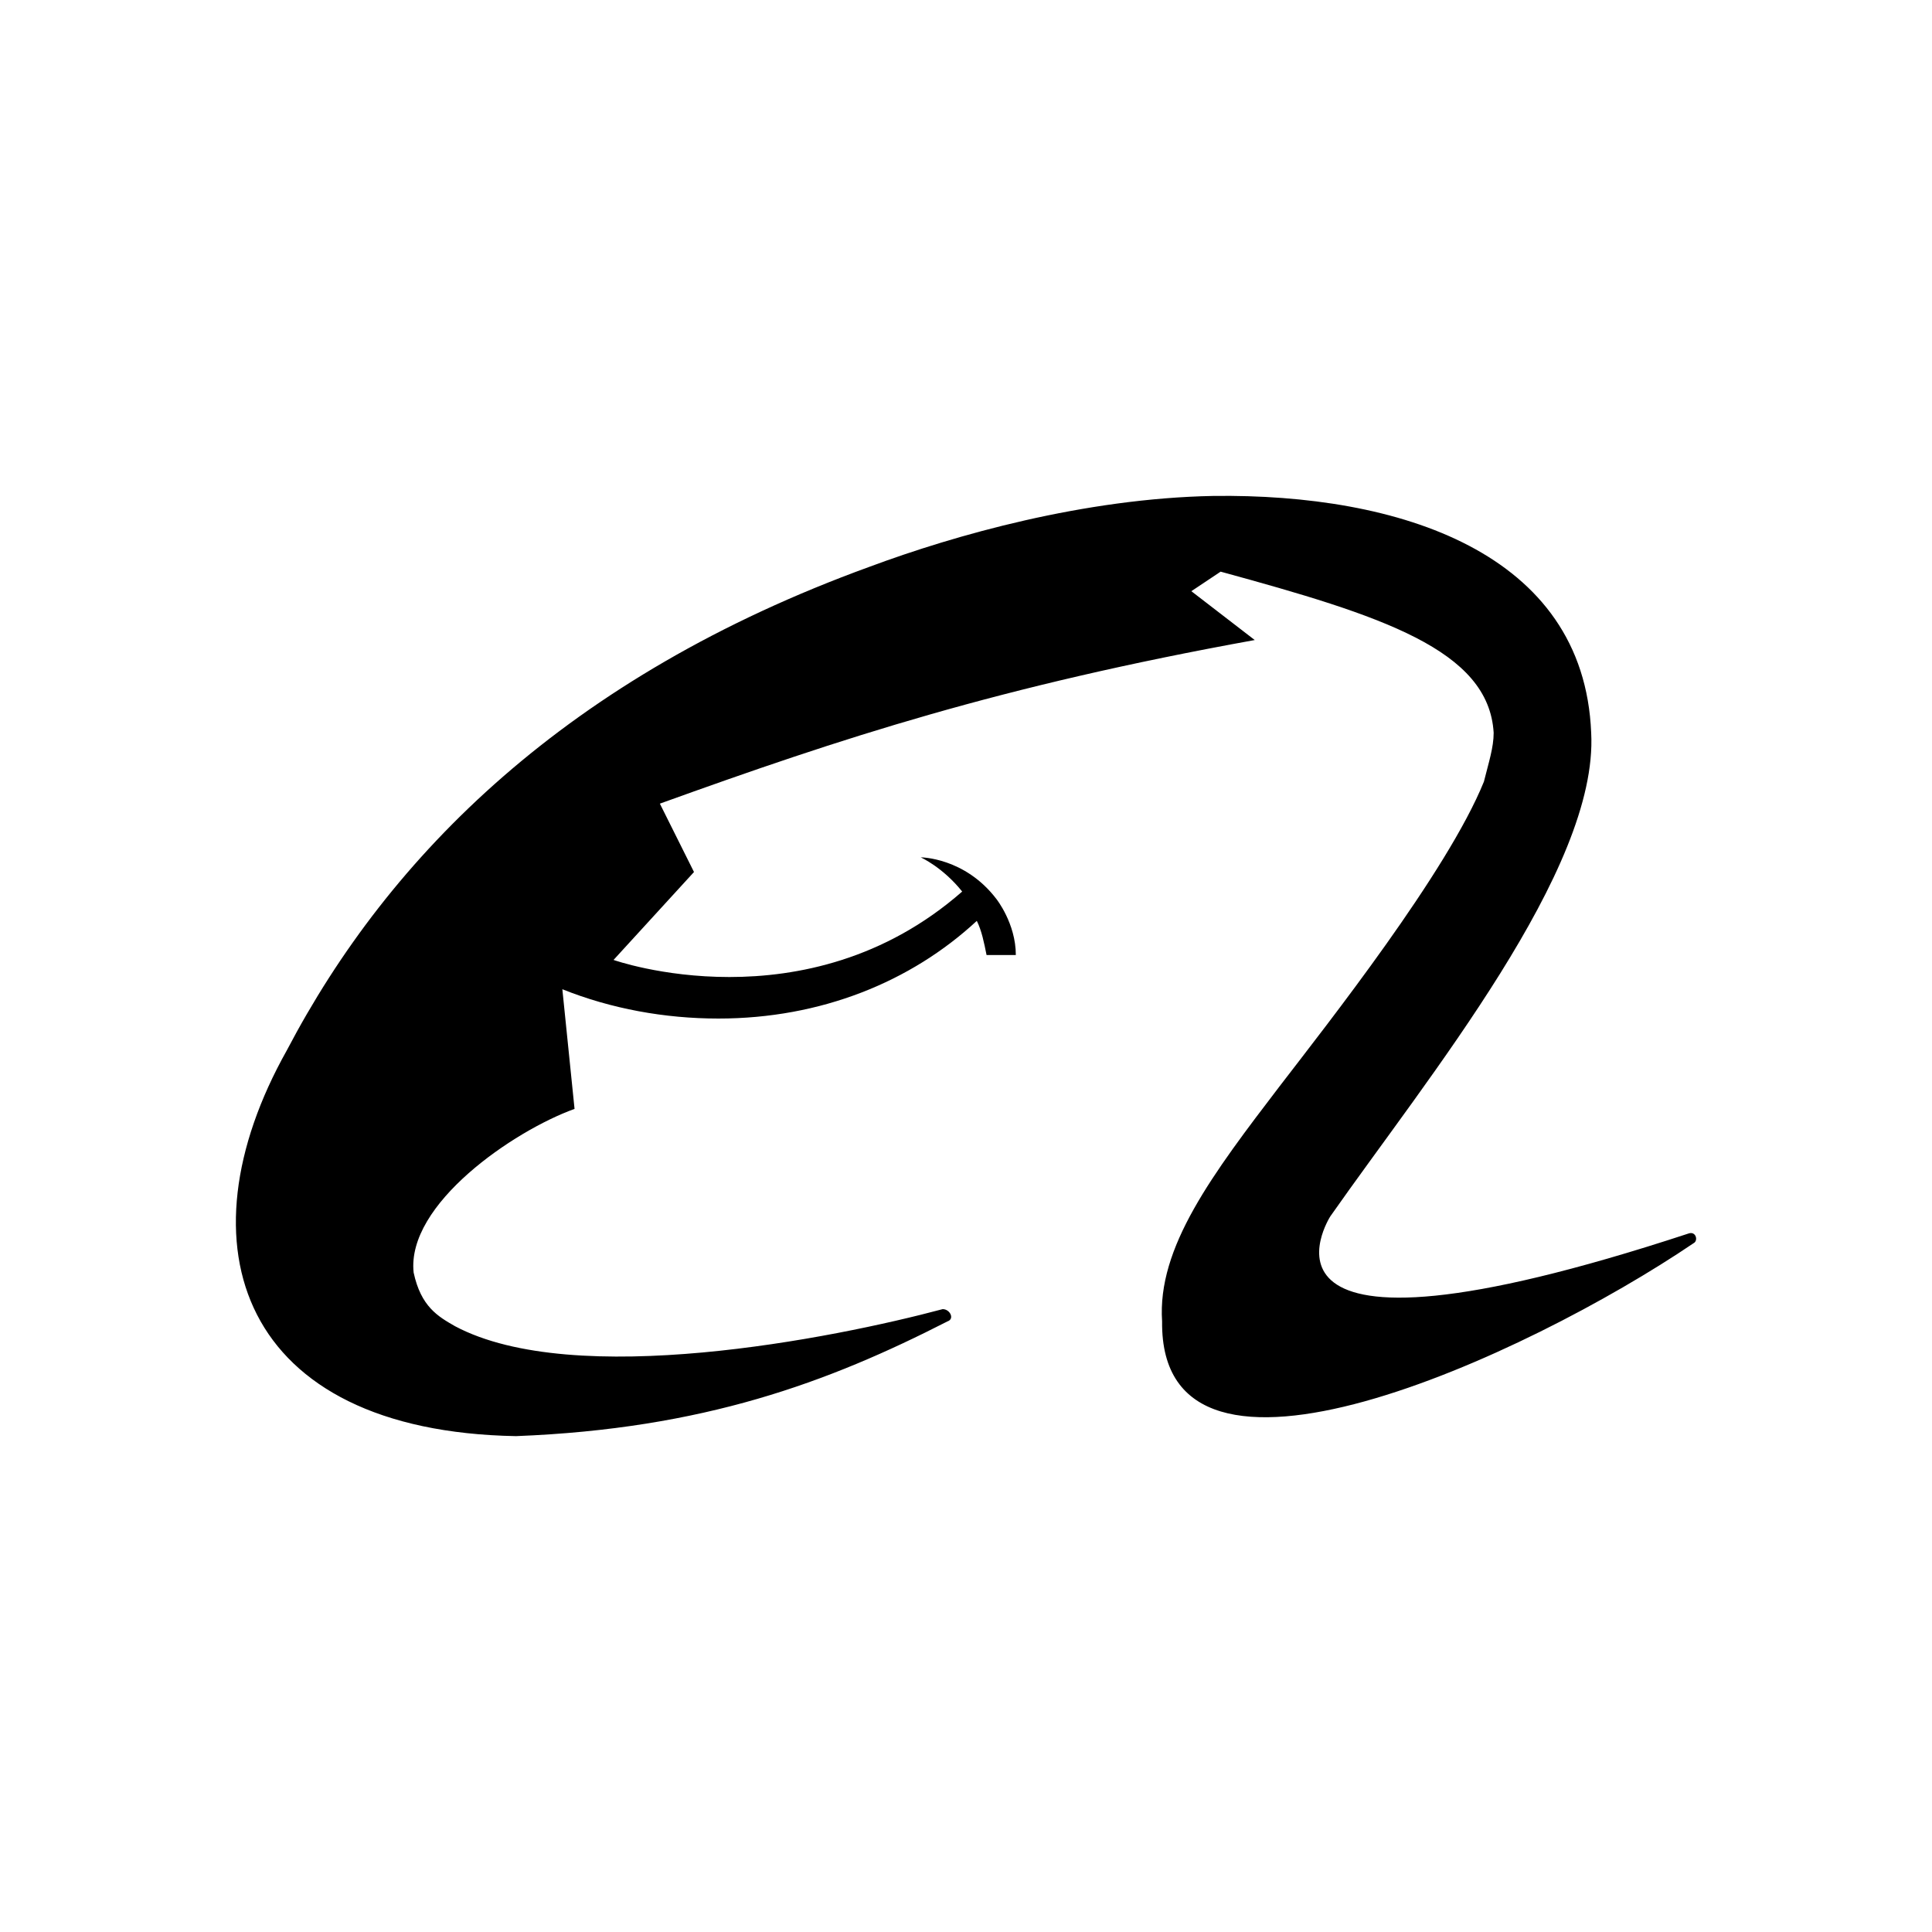 <svg width="86" height="86" viewBox="0 0 86 86" fill="none" xmlns="http://www.w3.org/2000/svg">
<path d="M59.217 54.144C63.558 47.948 71.155 38.708 70.829 32.62C70.504 24.576 62.256 21.968 54.008 22.076C48.256 22.185 42.504 23.816 38.706 25.229C25.249 30.12 17.327 38.056 12.769 46.752C7.885 55.448 10.707 63.709 22.97 63.927C31.326 63.601 36.861 61.535 42.179 58.818C42.504 58.709 42.287 58.274 41.962 58.274C37.078 59.579 25.575 61.861 20.257 59.035C19.497 58.6 18.738 58.166 18.412 56.644C18.087 53.6 22.862 50.339 25.575 49.361L25.032 44.034C27.203 44.904 29.59 45.339 31.978 45.339C36.536 45.339 40.551 43.708 43.481 40.991C43.698 41.425 43.807 41.969 43.915 42.512H45.218C45.218 41.099 44.349 40.012 44.349 40.012C42.938 38.164 40.985 38.164 40.985 38.164C40.985 38.164 41.962 38.599 42.83 39.686C35.885 45.773 27.311 42.73 27.311 42.73L30.892 38.816L29.373 35.773C37.512 32.838 44.458 30.555 55.853 28.49L53.031 26.316L54.334 25.446C61.496 27.403 66.271 28.924 66.488 32.62C66.488 33.273 66.271 33.925 66.054 34.794C64.426 38.816 59.108 45.556 56.938 48.382C55.527 50.23 54.116 52.078 53.14 53.818C52.163 55.557 51.62 57.187 51.729 58.818C51.62 67.949 68.007 60.34 75.387 55.339C75.604 55.231 75.496 54.796 75.17 54.905C54.334 61.753 59.217 54.144 59.217 54.144Z" fill="black"/>
</svg>
